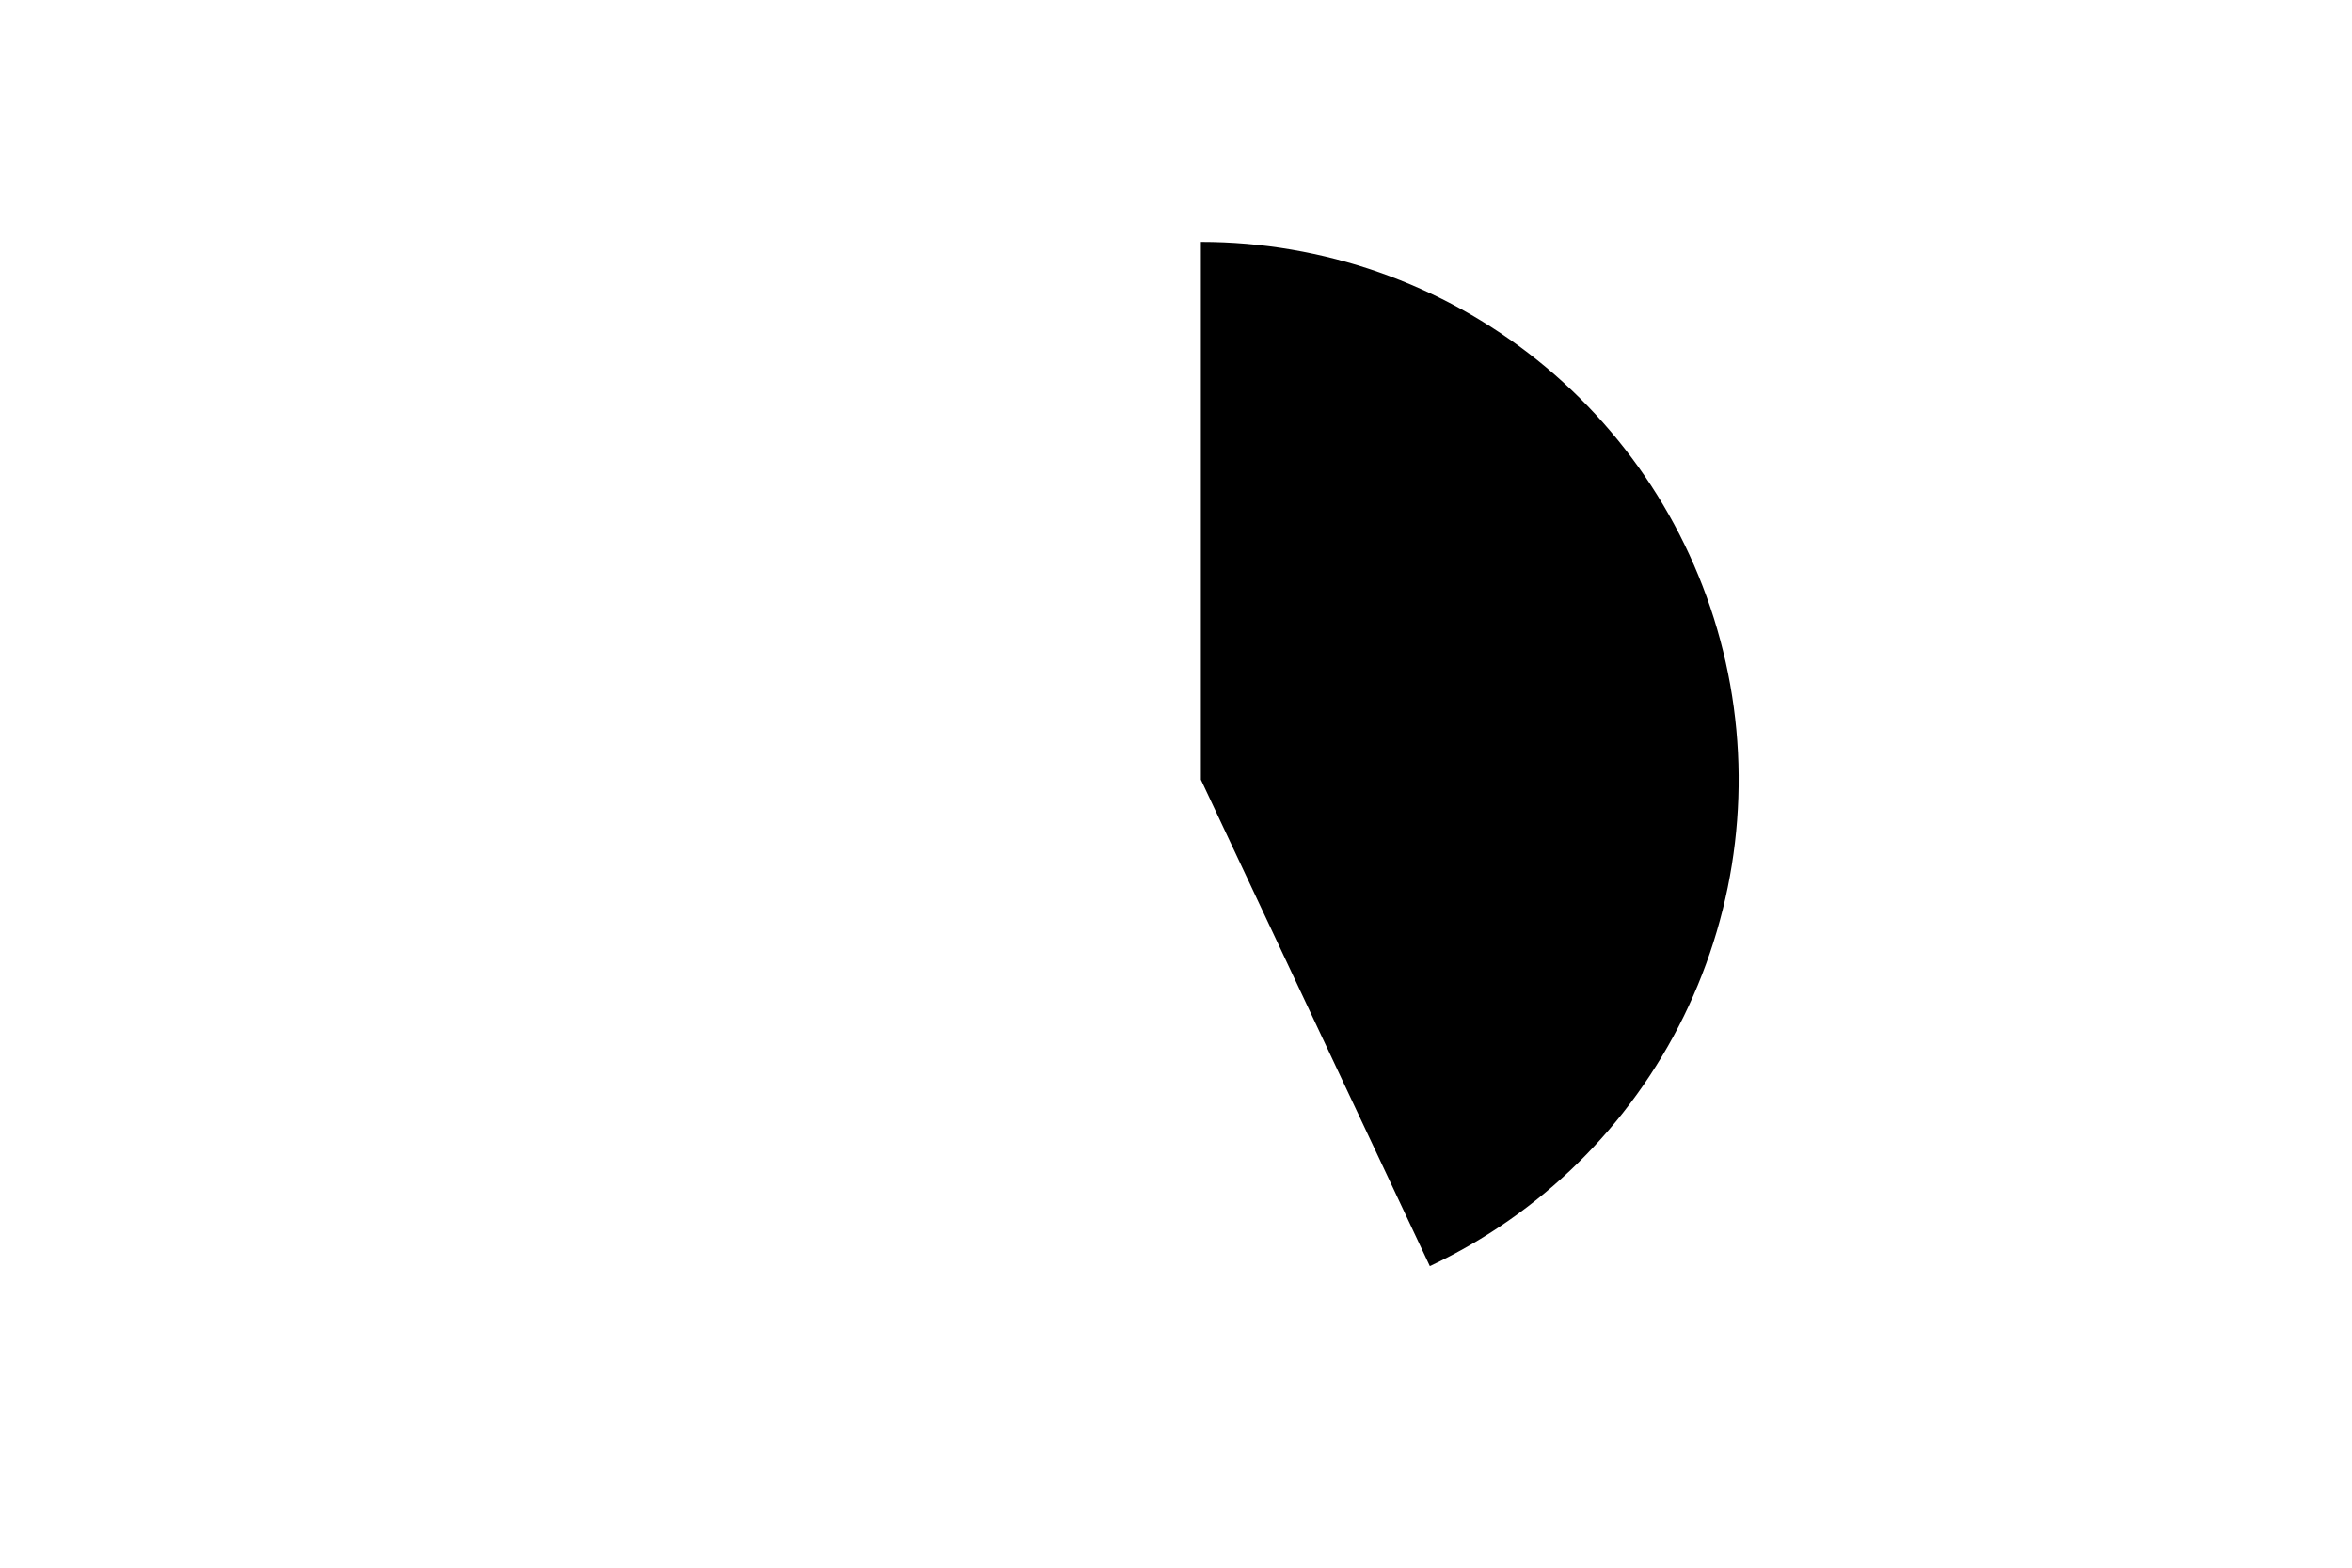 <svg height="288pt" stroke-linejoin="round" viewBox="0 0 432 288" width="432pt" xmlns="http://www.w3.org/2000/svg"><g stroke-linejoin="round"><path d="m0 288h432v-288h-432z" fill="none"/><path d="m262.624 232.602c20.313-9.558 36.772-25.762 46.649-45.922 9.876-20.16 12.591-43.097 7.694-65.005-4.897-21.909-17.119-41.506-34.64-55.543-17.52-14.036-39.312-21.689-61.761-21.689v98.78z"/></g></svg>